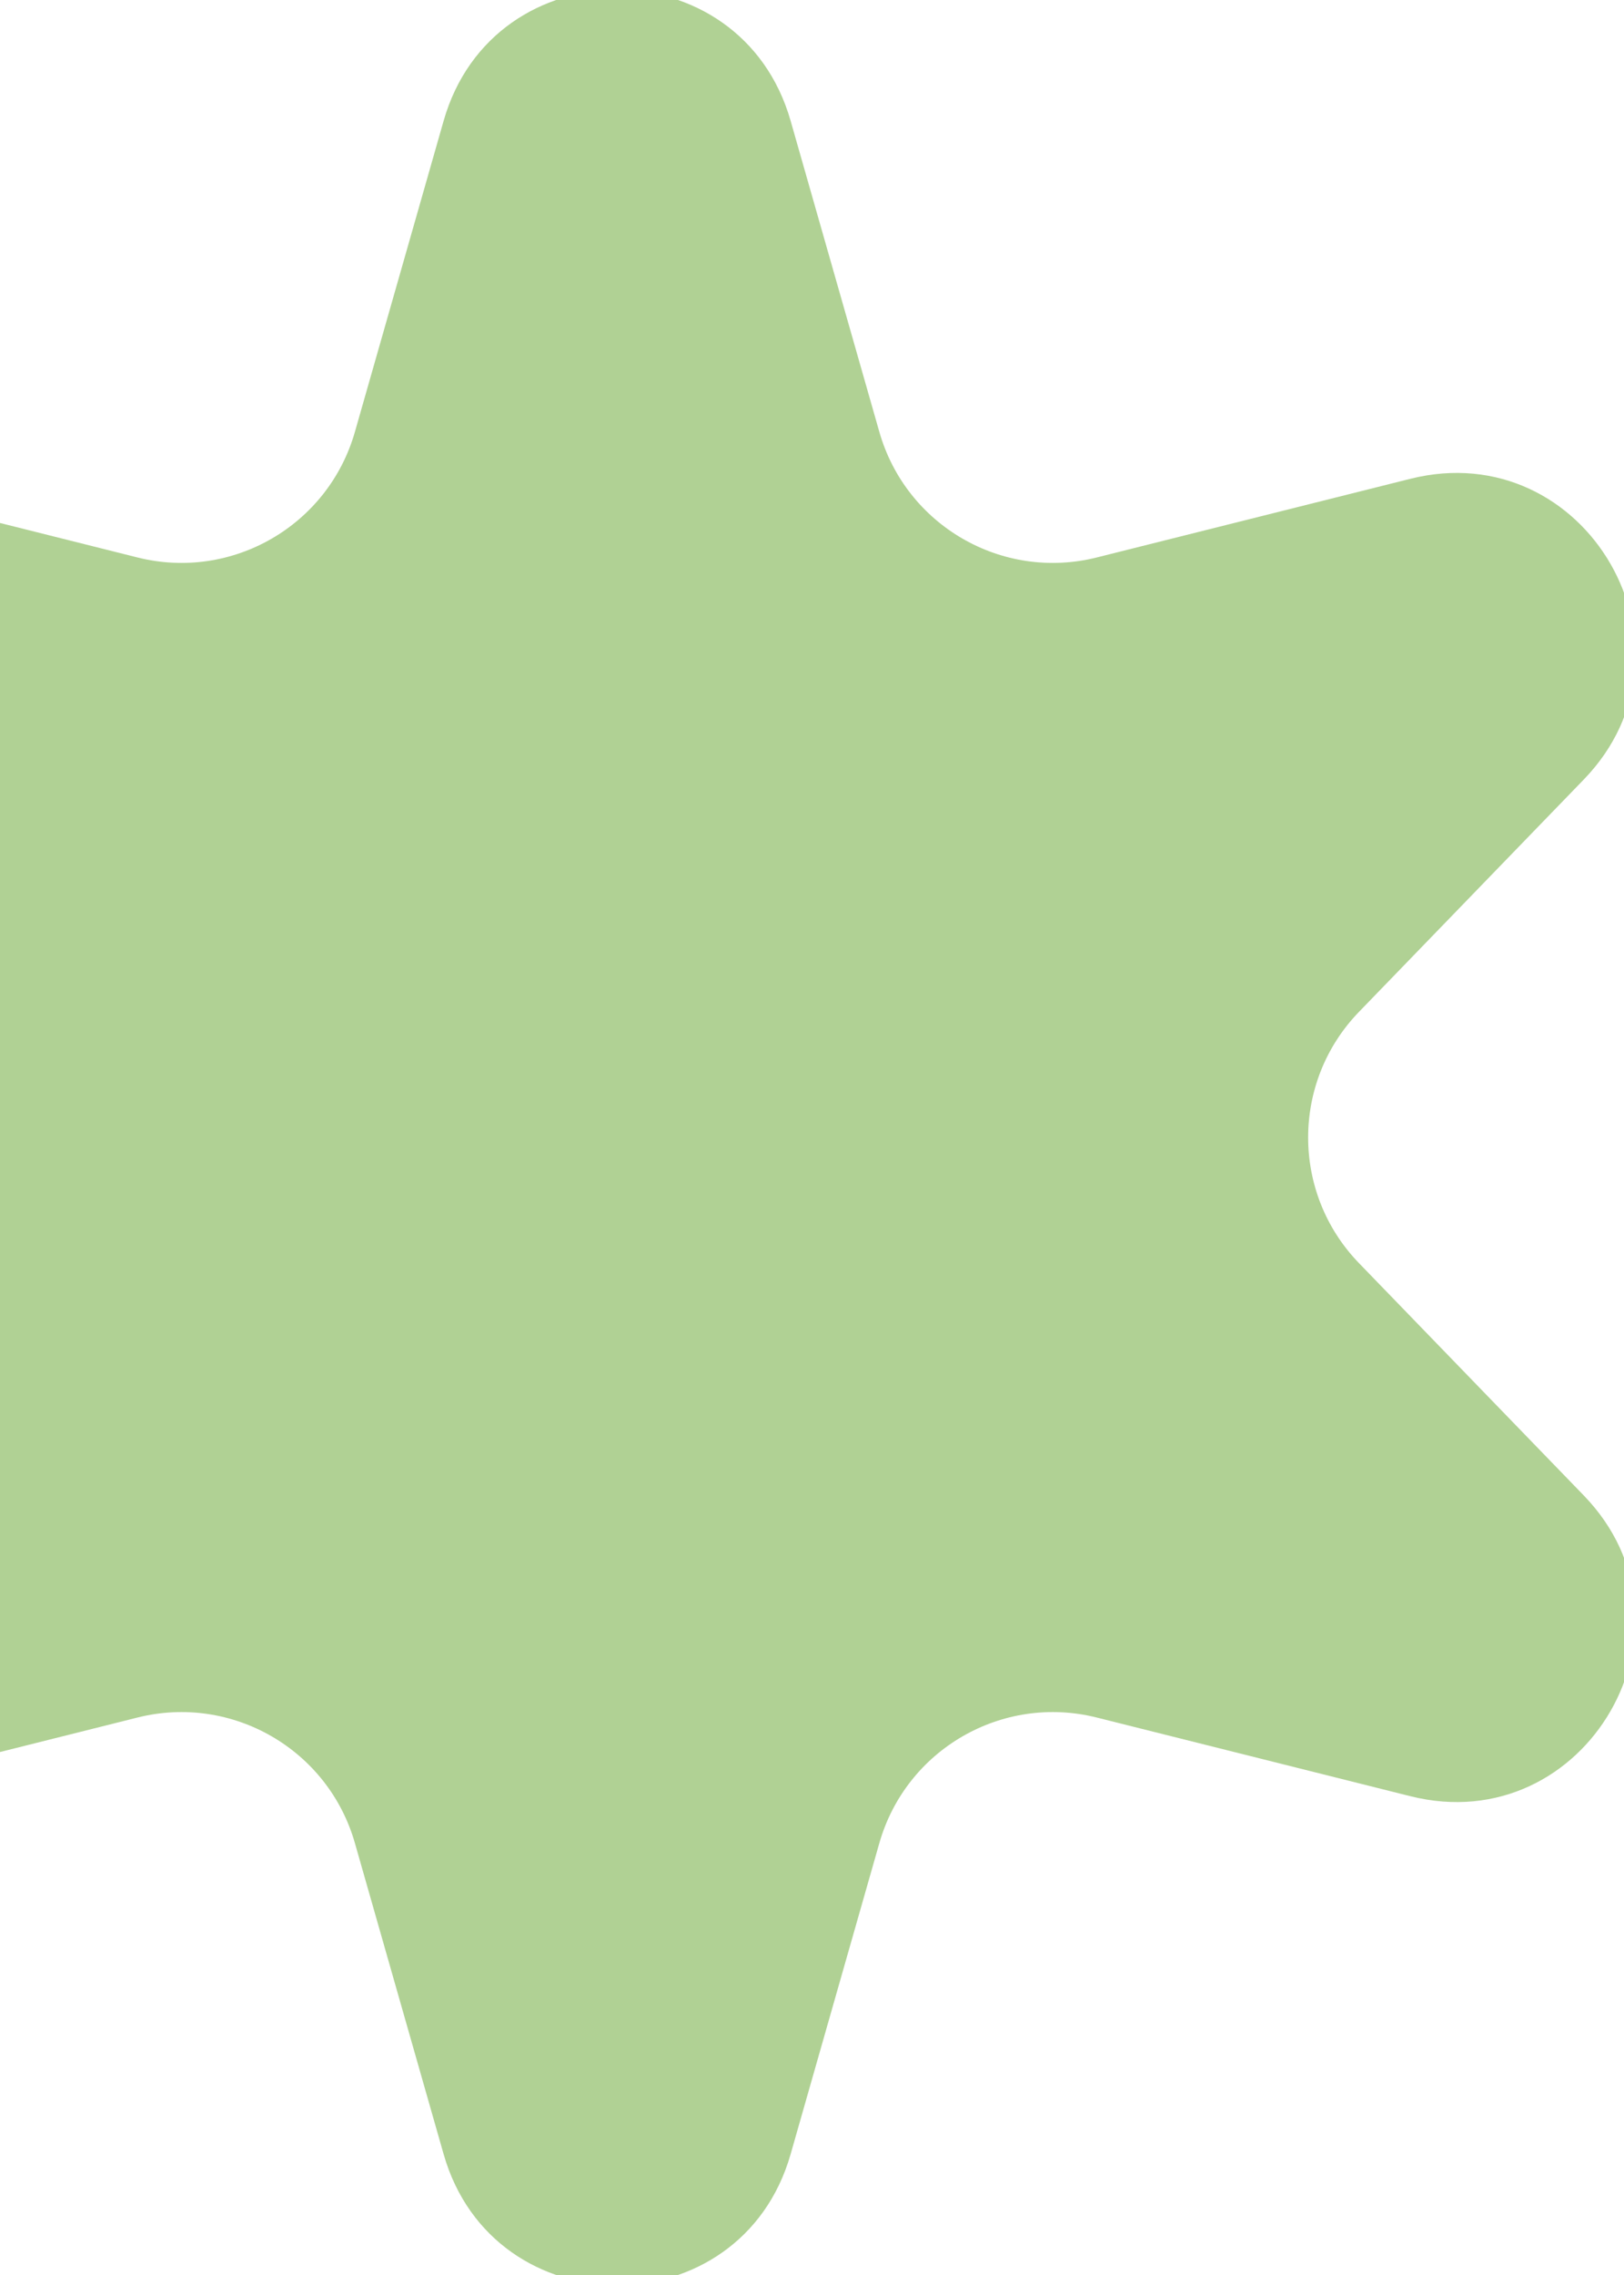 <svg width="50" height="70" viewBox="0 0 50 70" fill="none" xmlns="http://www.w3.org/2000/svg">
<g clip-path="url(#clip0_75_708)">
<path d="M13.658 3.719C15.192 -1.655 22.808 -1.655 24.342 3.719L27.073 13.288C27.896 16.172 30.858 17.882 33.766 17.153L43.419 14.733C48.84 13.374 52.649 19.971 48.761 23.986L41.839 31.136C39.754 33.29 39.754 36.71 41.839 38.864L48.761 46.014C52.649 50.029 48.84 56.626 43.419 55.267L33.766 52.847C30.858 52.118 27.896 53.828 27.073 56.712L24.342 66.281C22.808 71.655 15.192 71.655 13.658 66.281L10.927 56.712C10.104 53.828 7.142 52.118 4.234 52.847L-5.419 55.267C-10.84 56.626 -14.649 50.029 -10.761 46.014L-3.839 38.864C-1.754 36.71 -1.754 33.29 -3.839 31.136L-10.761 23.986C-14.649 19.971 -10.84 13.374 -5.419 14.733L4.234 17.153C7.142 17.882 10.104 16.172 10.927 13.288L13.658 3.719Z" fill="#B0D194"/>
</g>
<defs>
<clipPath id="clip0_75_708">
<rect width="50" height="70" fill="white"/>
</clipPath>
</defs>
</svg>
